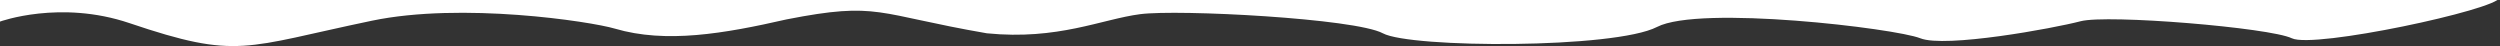 <svg width="5676" height="105" viewBox="0 0 5676 105" fill="none" xmlns="http://www.w3.org/2000/svg">
<rect x="0" y="0" width="5676" height="105" fill="#333333" stroke="none"/>
<path d="M0 49C0 49 136.5 -0.768 294 52.499C541.17 136.095 553.422 107.636 844.5 47C1048.5 4.504 1340 48.5 1396 65C1512.03 99.187 1643.5 76.5 1786 44C1995.63 2.869 1988.5 32.157 2240.64 75.619C2402.01 91.716 2501.82 43.425 2588.74 32.157C2675.66 20.889 3076.88 41.815 3139.66 75.619C3202.44 109.423 3665.64 111.032 3762.22 61.131C3858.8 11.23 4303.49 64.351 4359.83 86.887C4416.17 109.423 4662.45 64.351 4723.62 48.254C4784.79 32.157 5153.41 62.742 5203.31 86.887C5253.22 111.032 5669.06 21.865 5675.5 -5.5C5681.94 -32.865 0 -0.001 0 -0.001V49Z" fill="white"/>
</svg>
